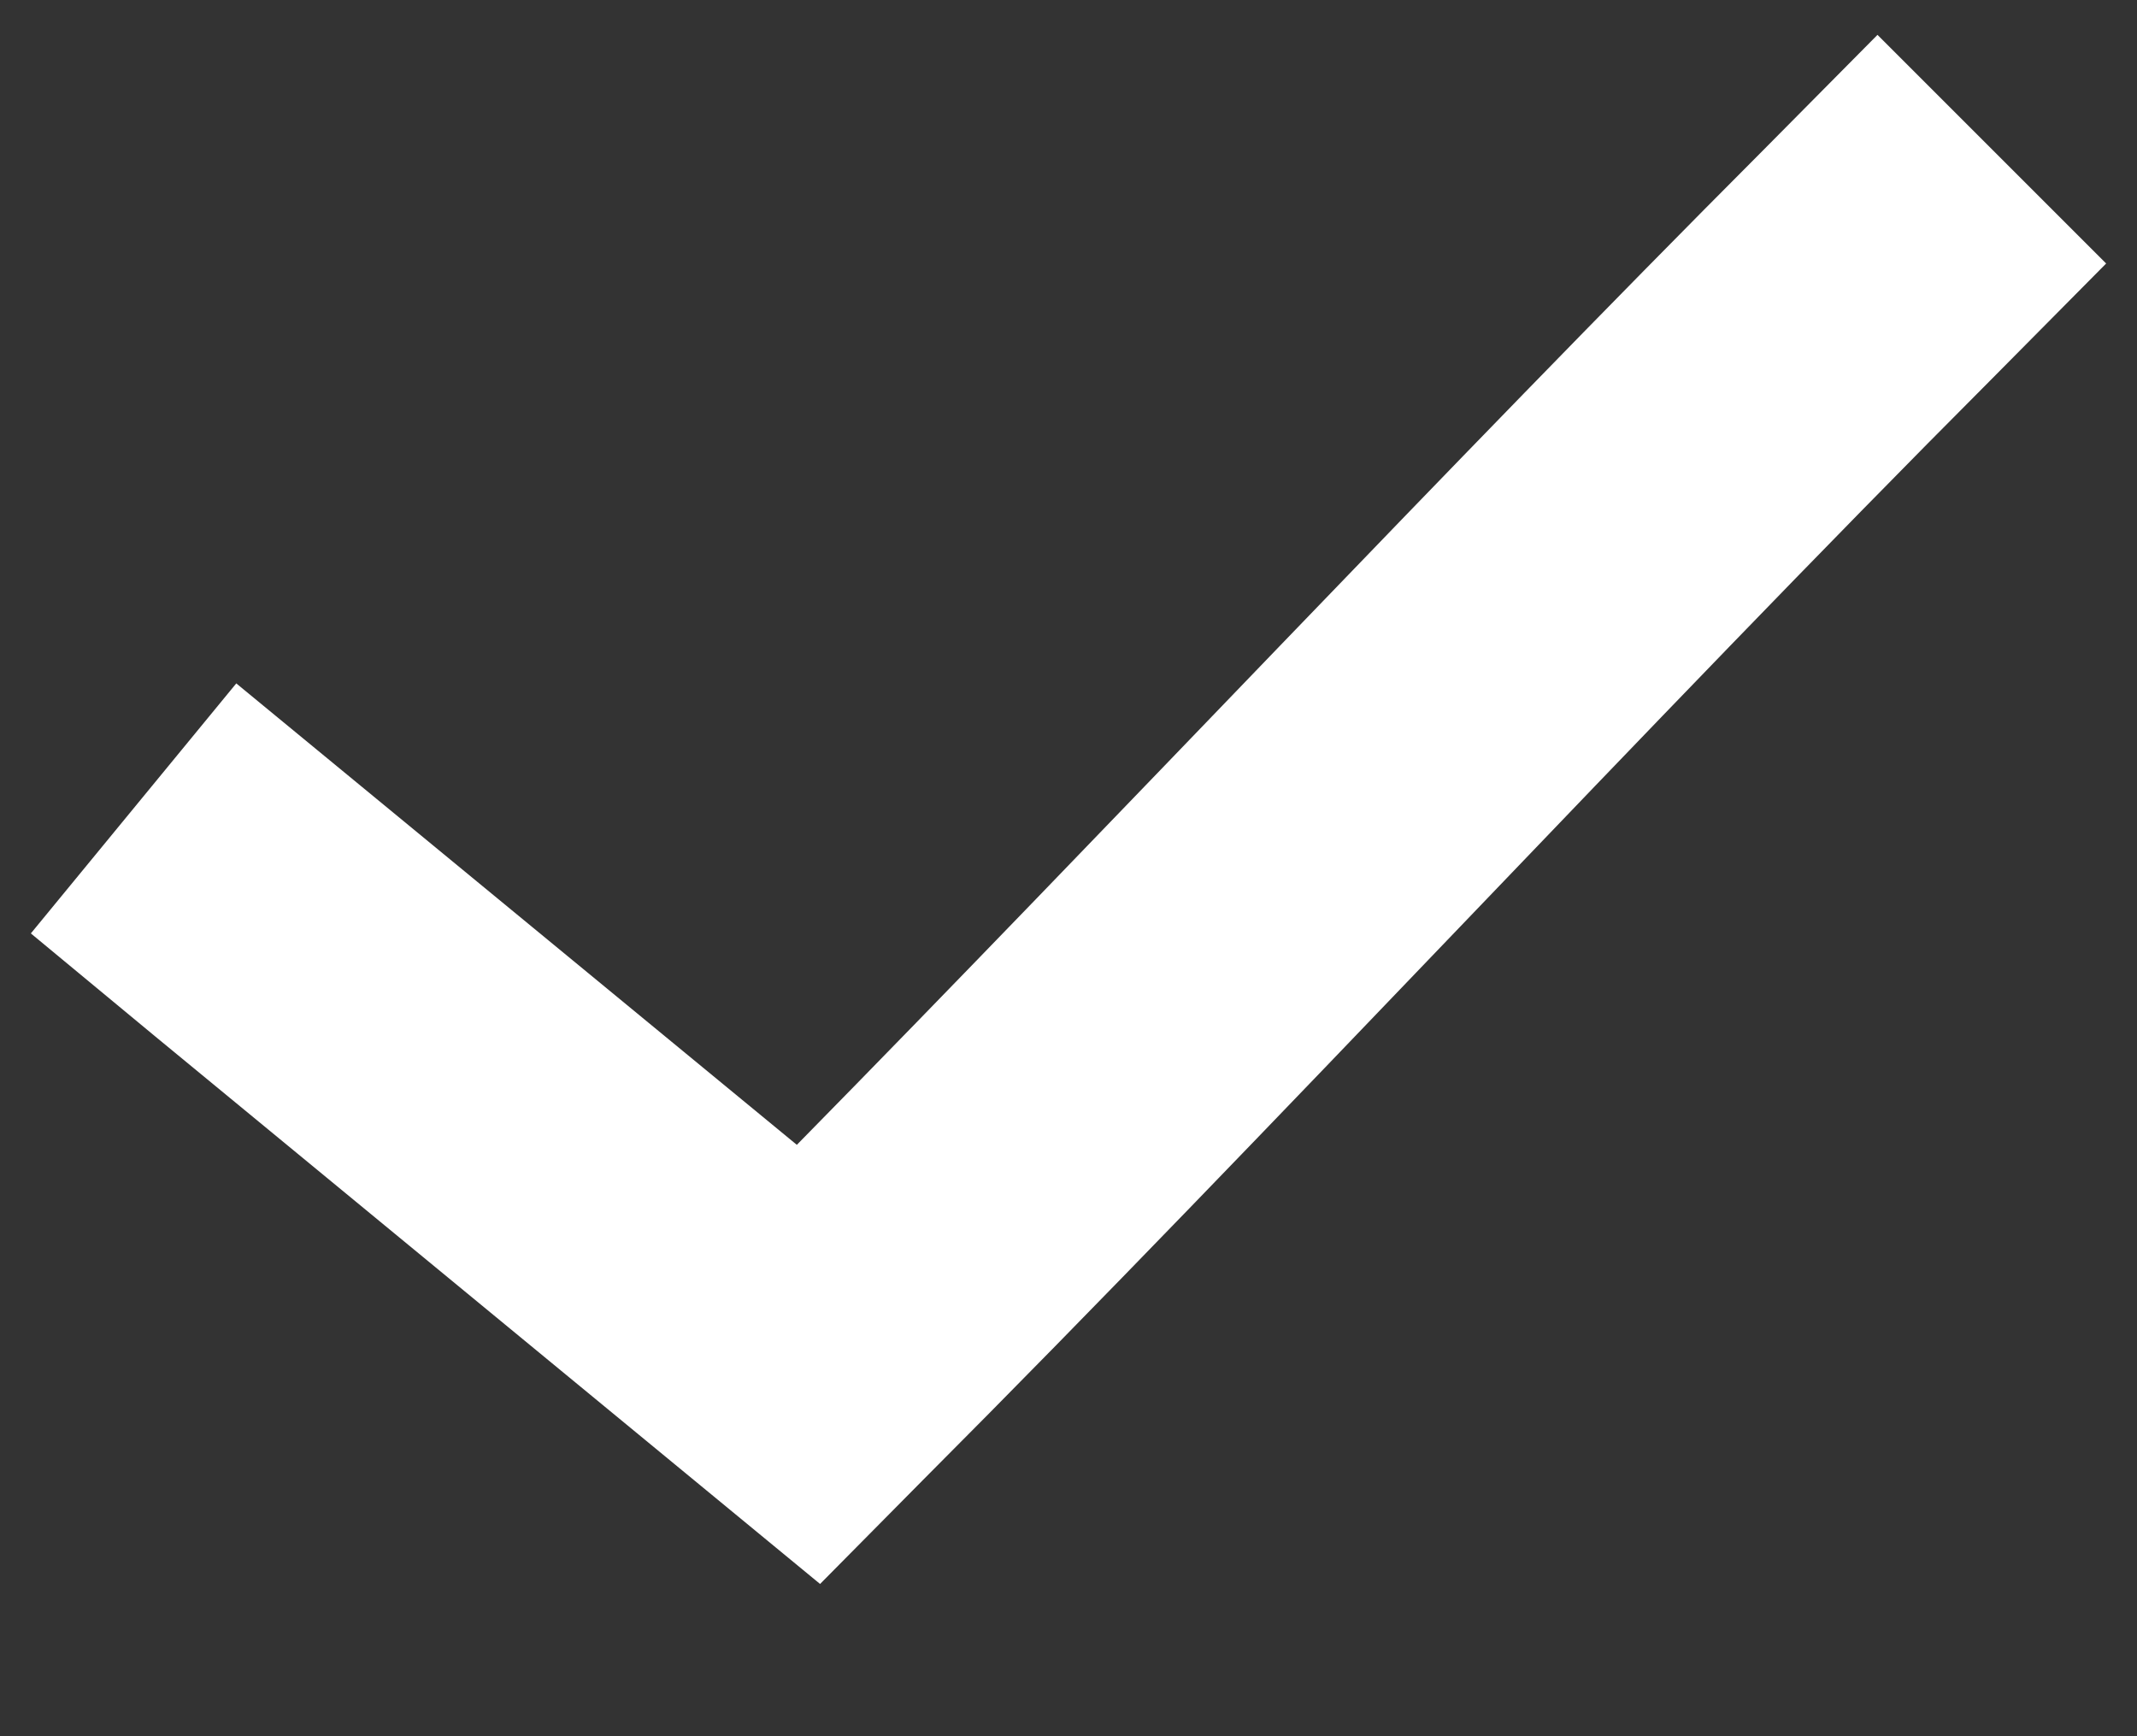 <svg width="16" height="13" viewBox="0 0 16 13" fill="none" xmlns="http://www.w3.org/2000/svg">
<rect x="0" y="0" width="16" height="13" fill="#333333" stroke="none"/>
<path d="M14.057 0.261L13.201 1.125C10.841 3.49 8.323 6.174 5.966 8.572L2.708 5.89L1.769 5.117L0.231 6.989L1.163 7.761L5.284 11.155L6.14 11.86L6.913 11.079C9.523 8.463 12.352 5.404 14.913 2.837L15.769 1.973L14.057 0.261V0.261Z" fill="white"/>
</svg>
